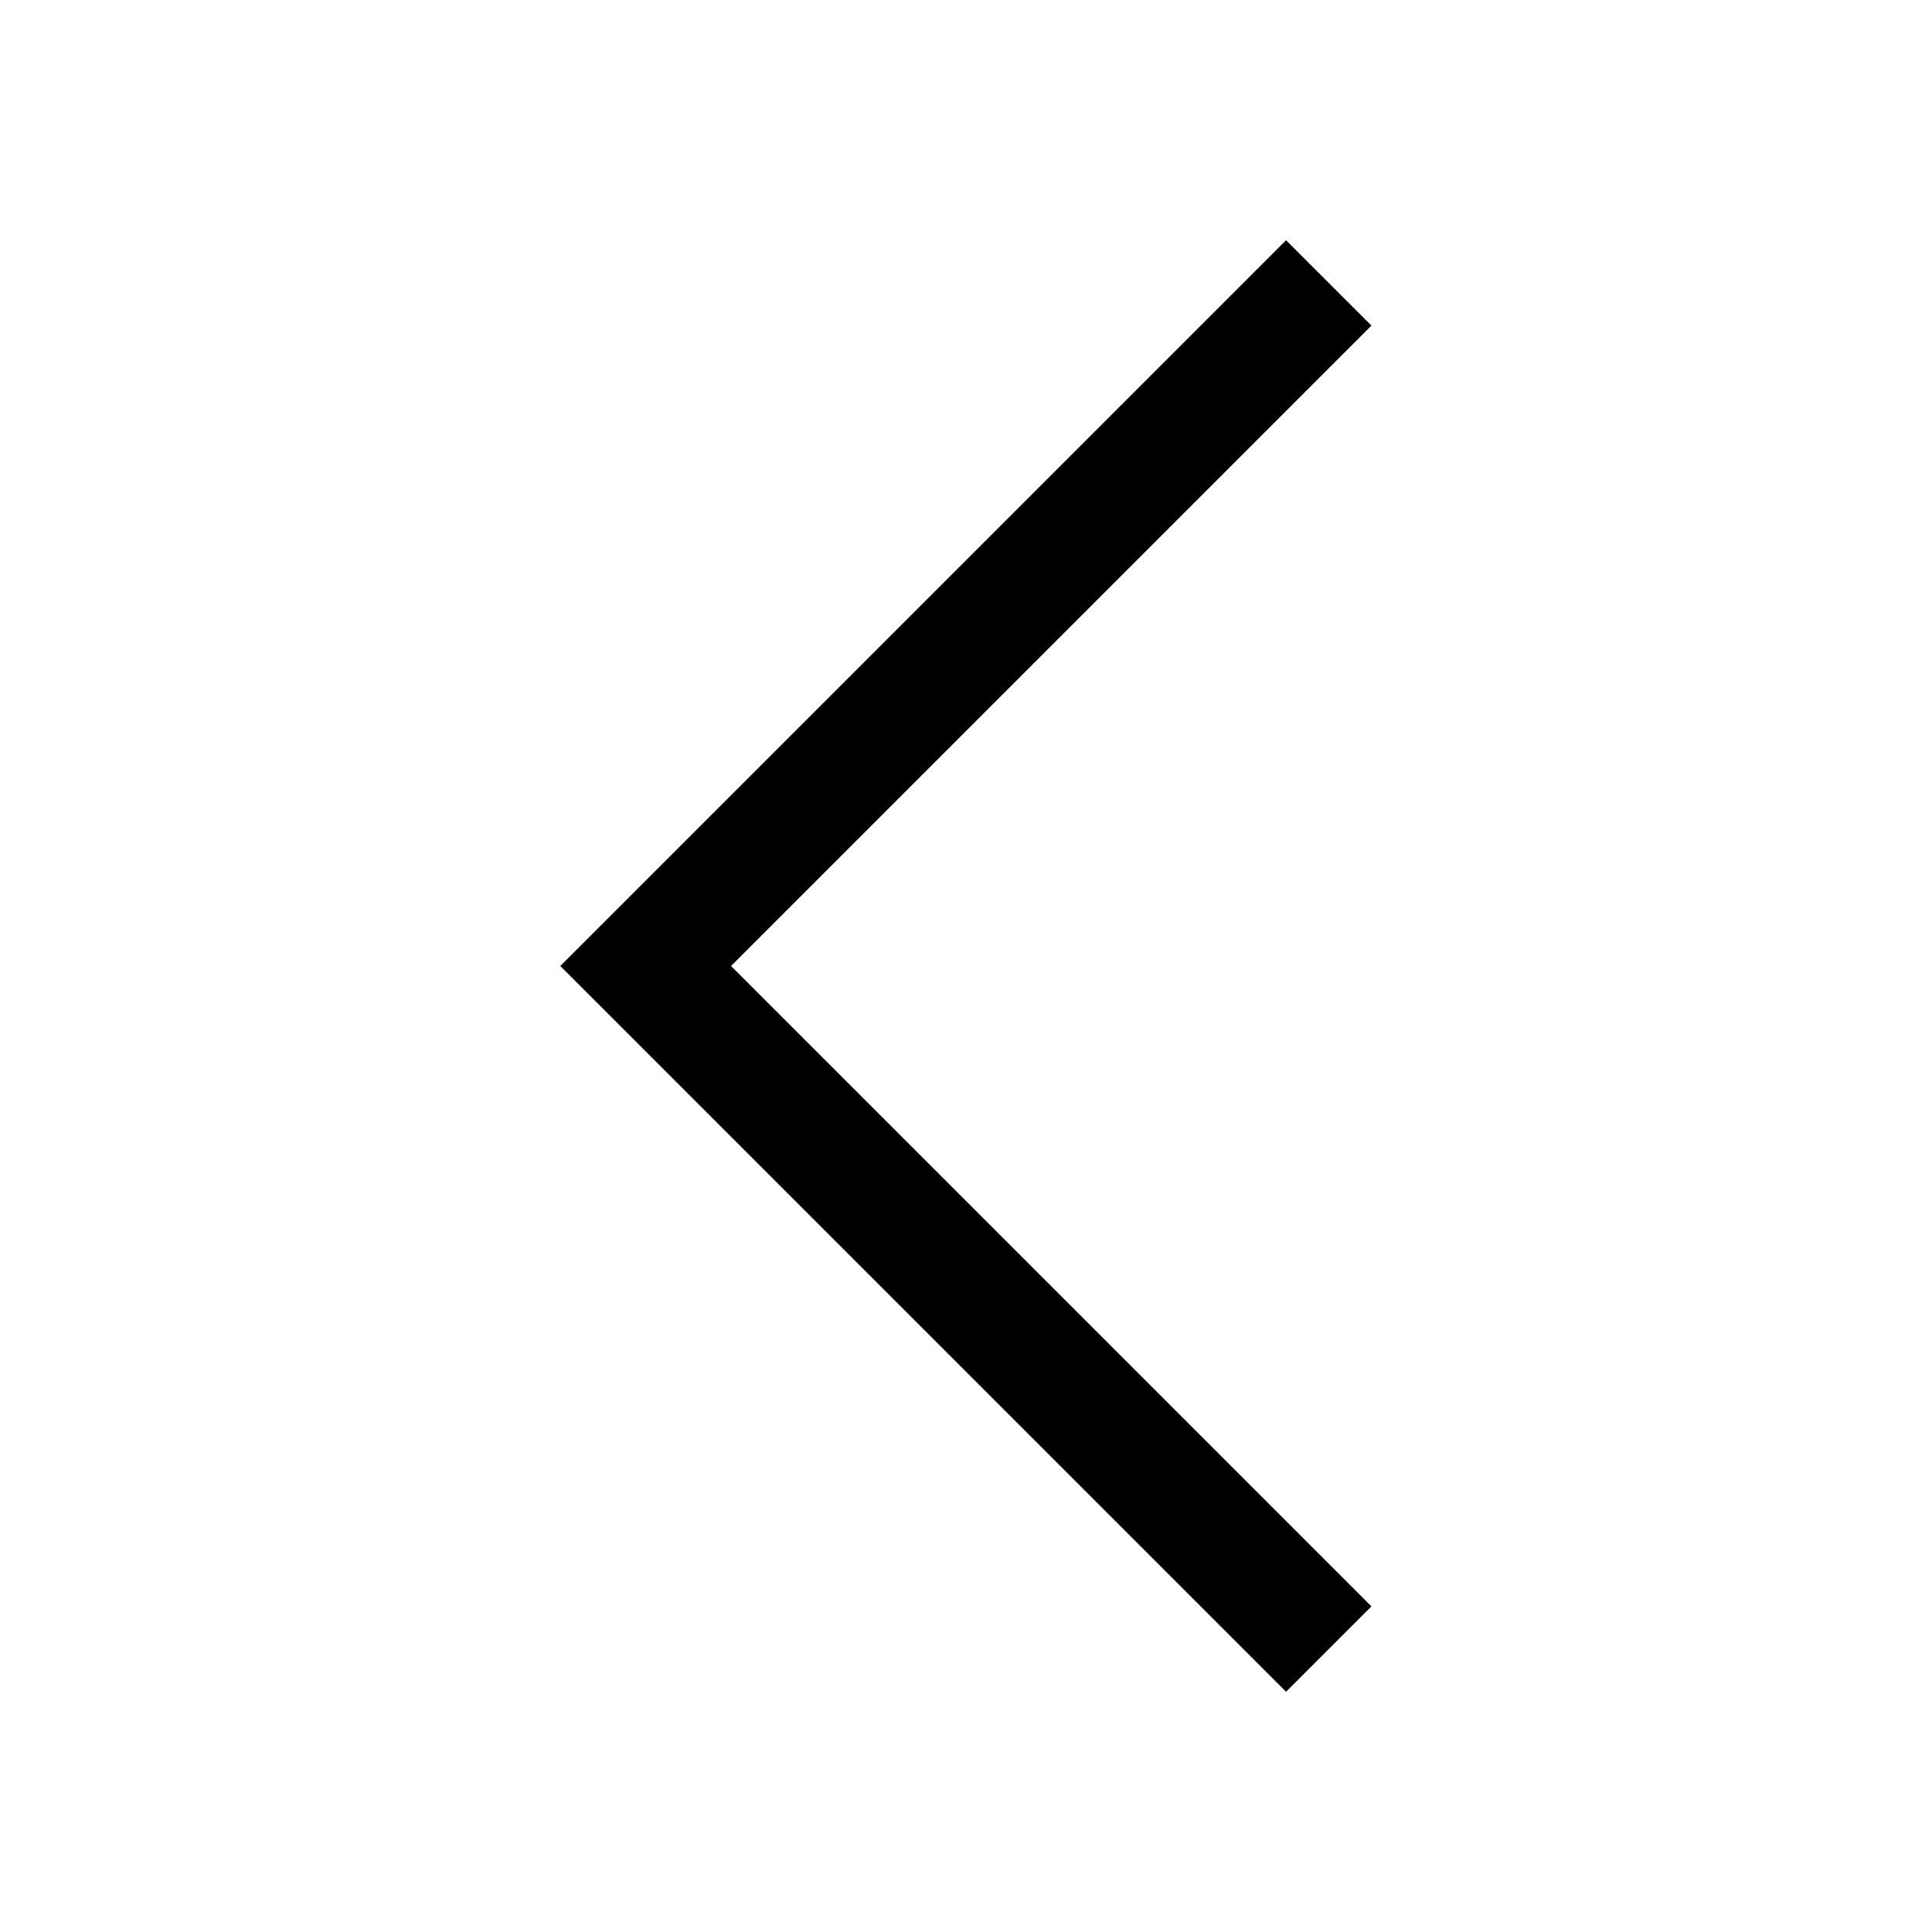 <!-- Generated by IcoMoon.io -->
<svg version="1.1" xmlns="http://www.w3.org/2000/svg" width="32" height="32" viewBox="0 0 32 32">
<title>jimu-left</title>
<path d="M22.715 5.393l-1.414-1.414-12.021 12.021 12.021 12.021 1.414-1.414-10.607-10.607z"></path>
</svg>

